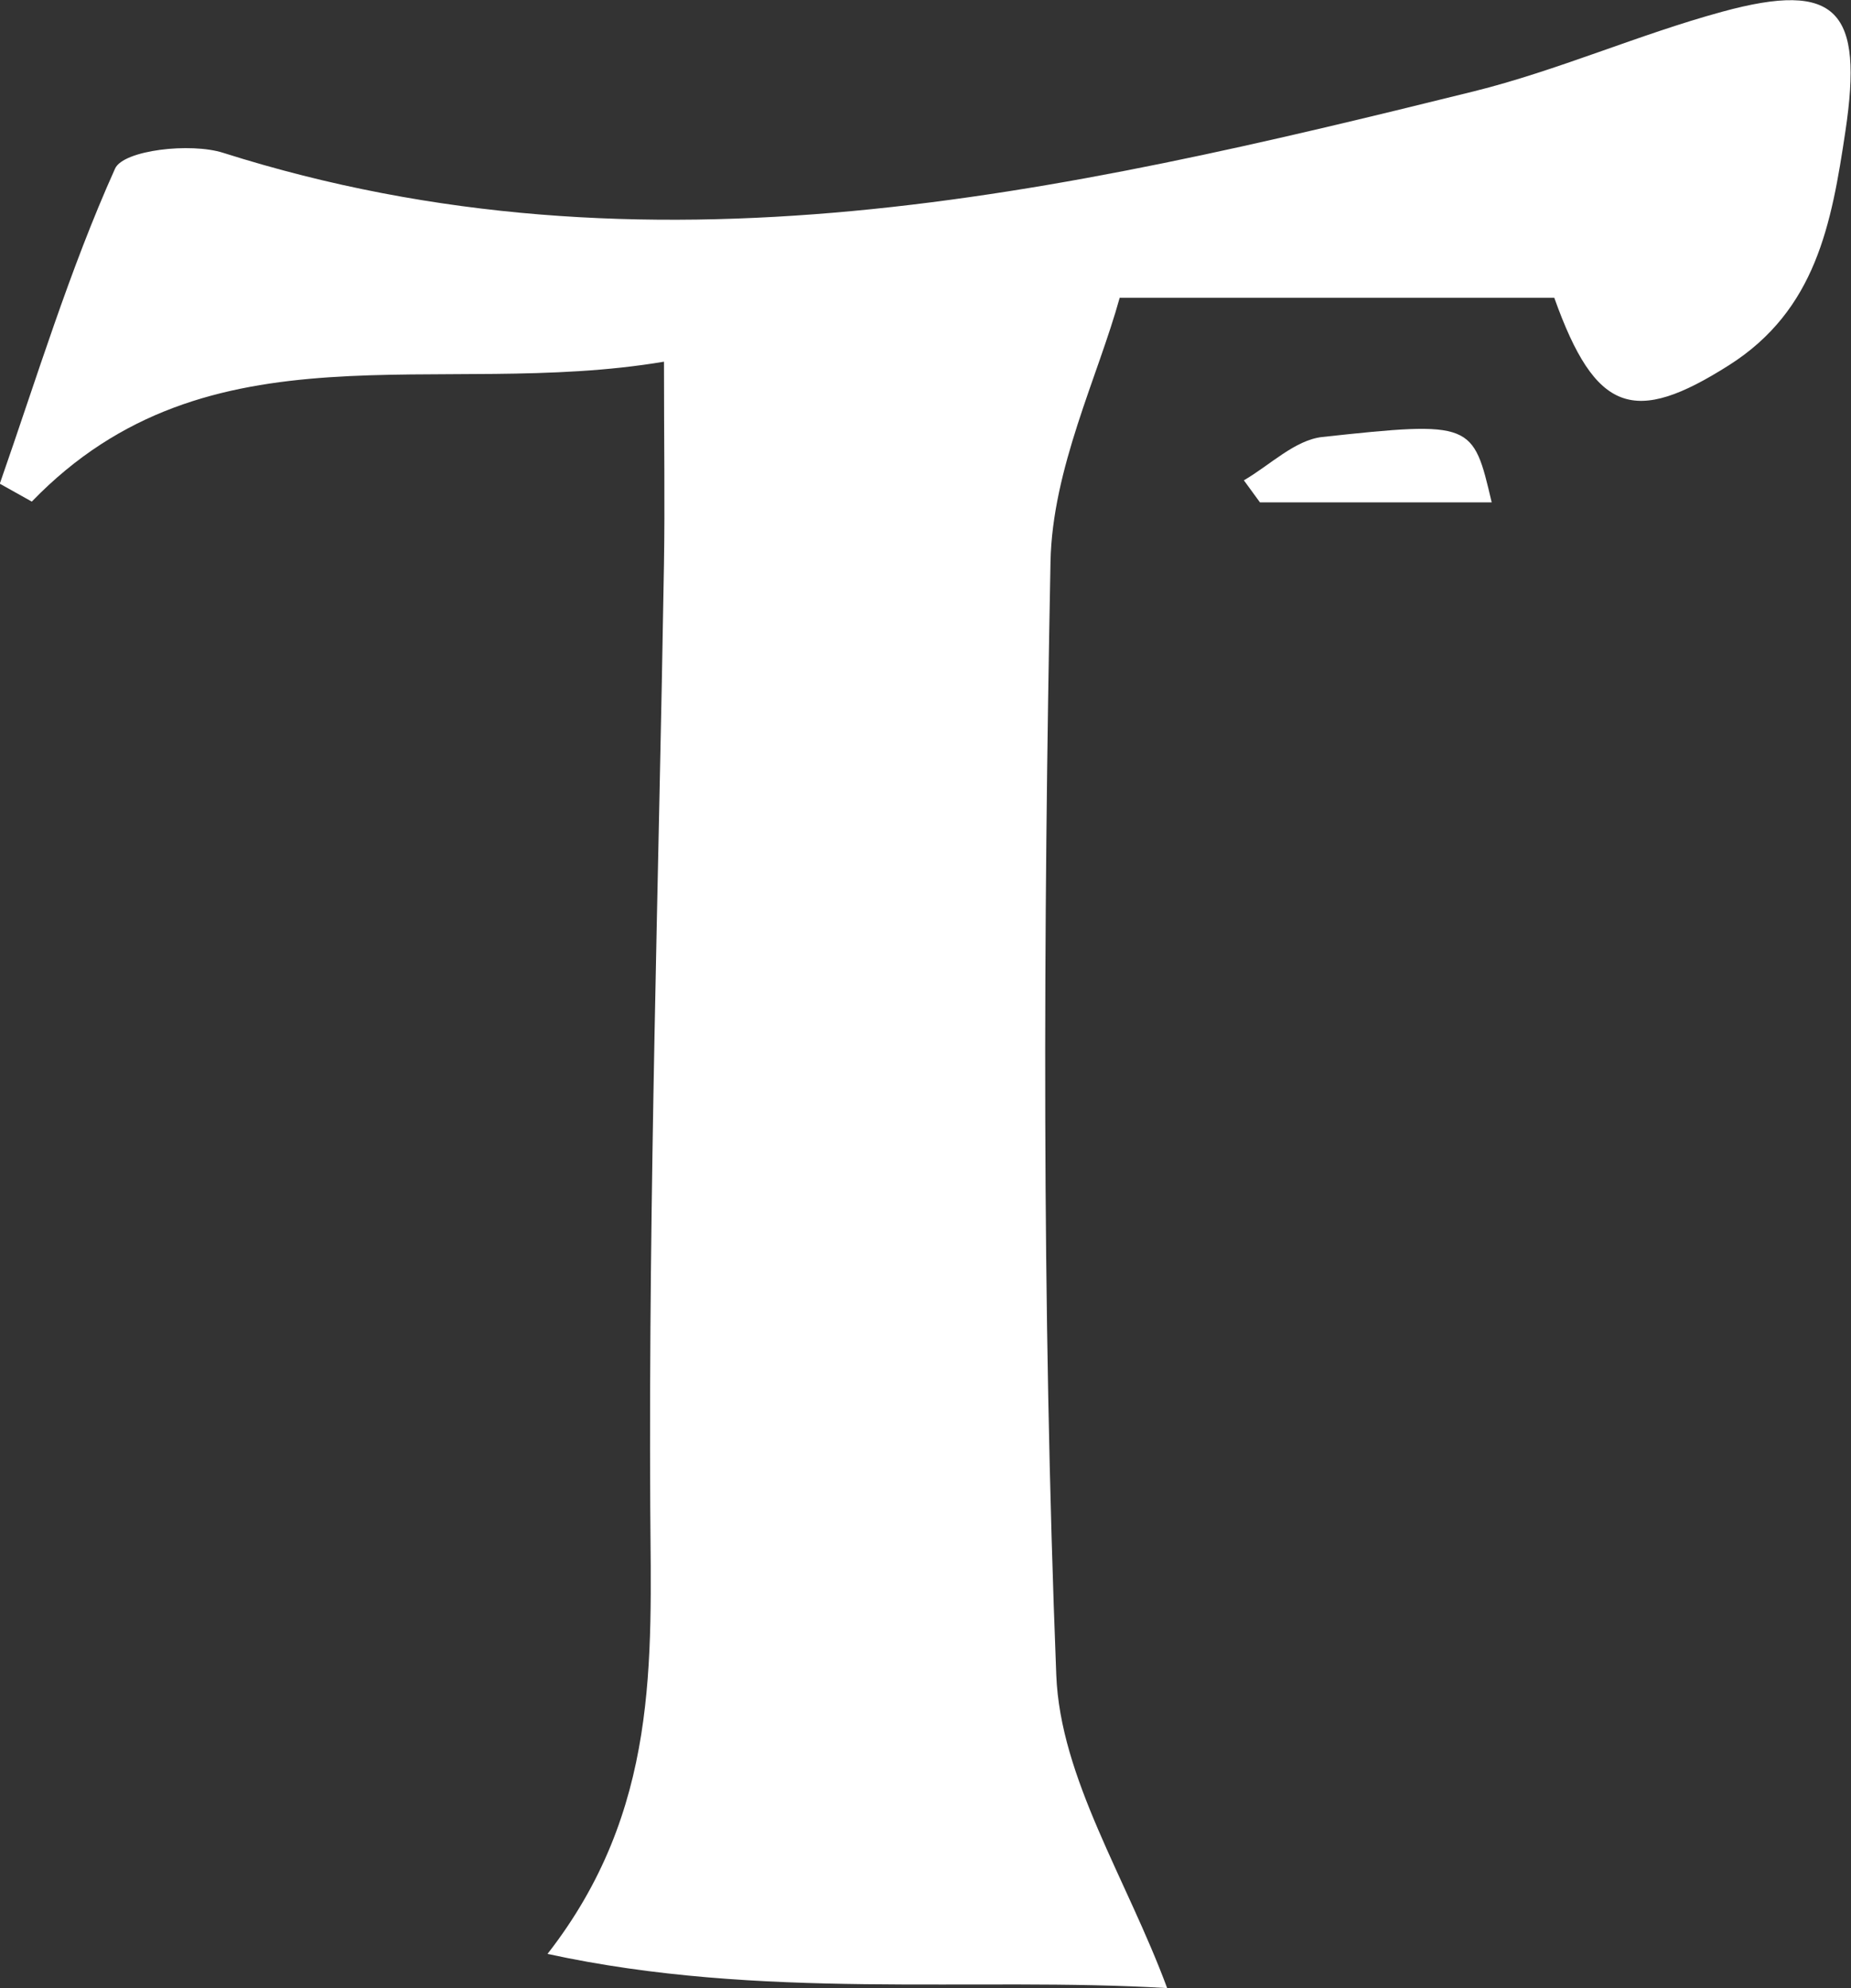 <?xml version="1.0" encoding="UTF-8"?>
<svg id="_레이어_2" data-name="레이어 2" xmlns="http://www.w3.org/2000/svg" viewBox="0 0 93.14 100">
  <rect x="0" y="0" width="93.14" height="100" fill="#333333" stroke="none"/>
  <defs>
    <style>
      .cls-1 {
        fill: #fff;
        stroke-width: 0px;
      }
    </style>
  </defs>
  <g id="_레이어_1-2" data-name="레이어 1">
    <g>
      <path class="cls-1" d="M33.43,18.19c-11.44,1.93-22.91-2.18-31.83,7.04-.54-.3-1.07-.6-1.61-.9,1.86-5.32,3.5-10.74,5.8-15.85.42-.93,3.8-1.32,5.45-.79,21.38,6.78,42.16,2.04,62.9-3.09,4.24-1.05,8.3-2.86,12.52-4.01,5.82-1.59,7.1-.02,6.2,6-.7,4.68-1.48,9-5.86,11.78-4.76,3.02-6.71,2.44-8.79-3.39h-21.87c-1.09,3.95-3.39,8.59-3.48,13.28-.36,18.66-.44,37.35.29,55.99.2,5.19,3.54,10.25,5.58,15.75-9.79-.58-20.39.63-31.18-1.72,5.63-7.22,5.22-14.73,5.17-22.41-.09-15.83.43-31.67.69-47.5.05-3.02,0-6.05,0-10.18Z"/>
      <path class="cls-1" d="M75.06,25.27h-11.66c-.27-.37-.54-.74-.81-1.11,1.31-.76,2.57-2.03,3.95-2.18,7.57-.82,7.58-.72,8.52,3.29Z"/>
    </g>
  </g>
</svg>